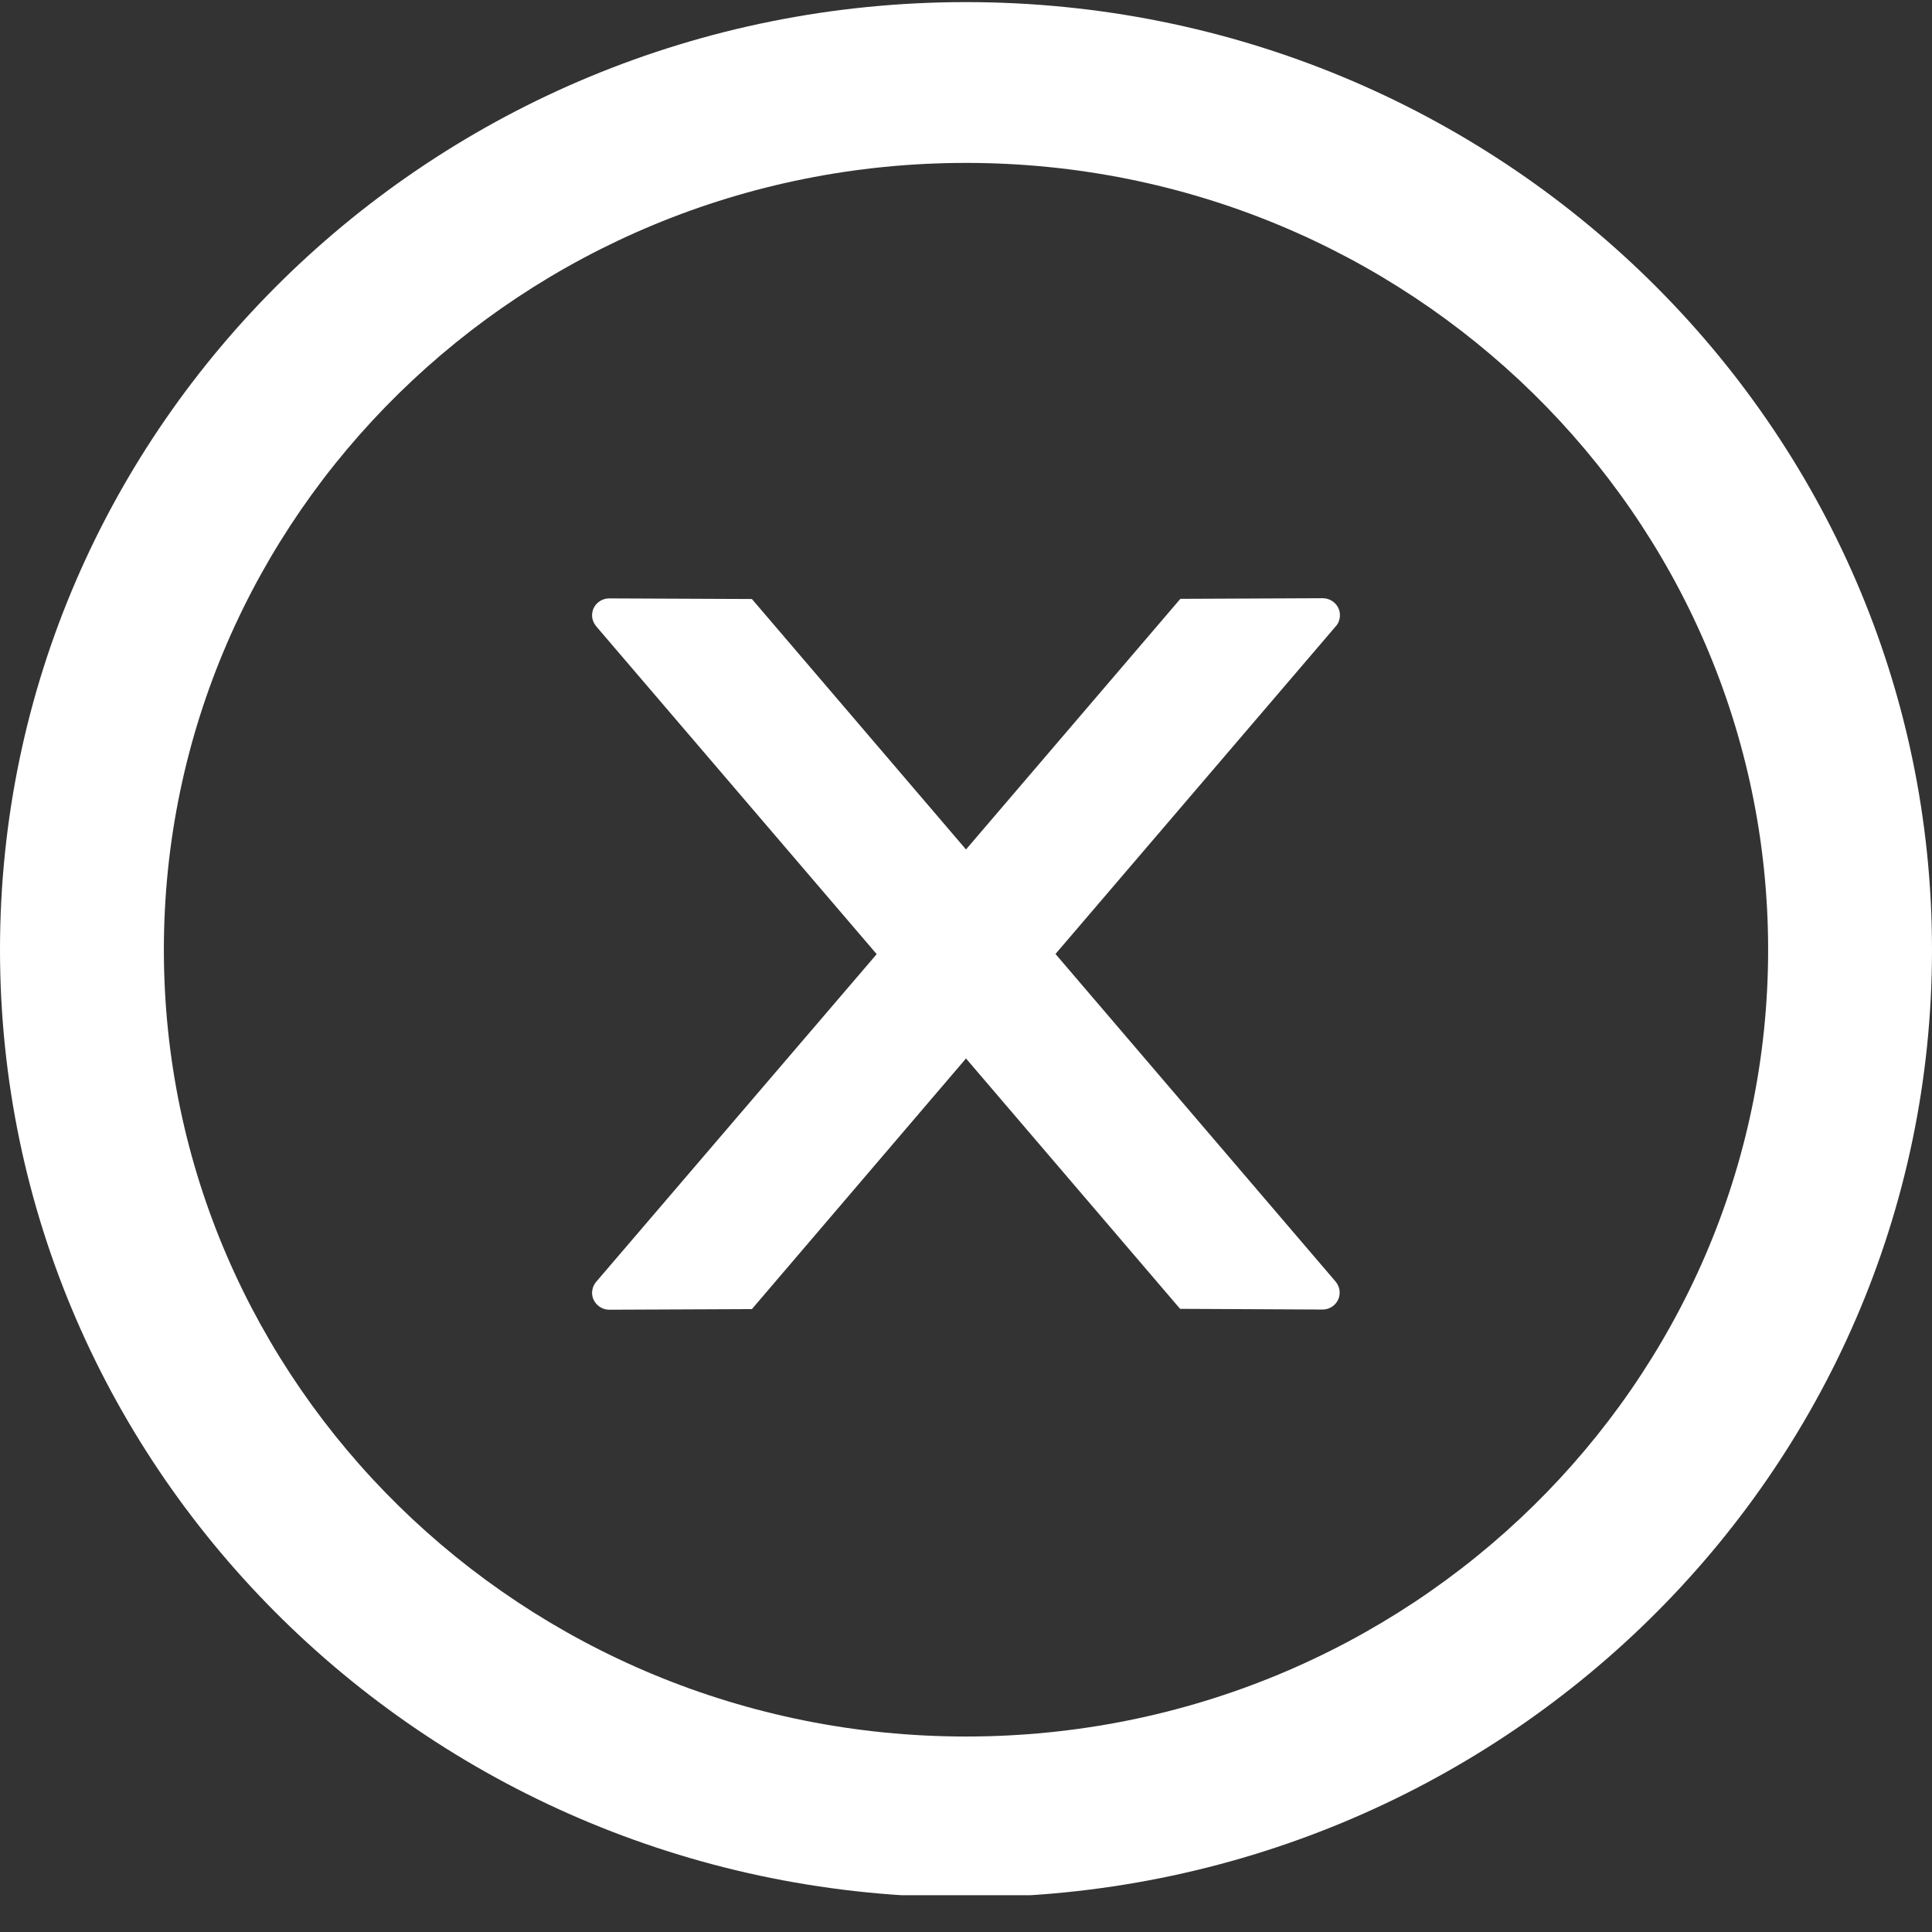 <svg width="22" height="22" viewBox="0 0 22 22" fill="none" xmlns="http://www.w3.org/2000/svg">
<rect x="0" y="0" width="22" height="22" fill="#333333" stroke="none"/>
<g clip-path="url(#clip0_326_357)">
<path d="M15.258 7.004C15.258 6.898 15.169 6.812 15.061 6.812L13.441 6.819L11 9.673L8.562 6.821L6.939 6.814C6.831 6.814 6.742 6.898 6.742 7.007C6.742 7.052 6.76 7.096 6.789 7.132L9.983 10.865L6.789 14.596C6.759 14.631 6.743 14.676 6.742 14.721C6.742 14.827 6.831 14.914 6.939 14.914L8.562 14.907L11 12.053L13.438 14.904L15.059 14.912C15.167 14.912 15.255 14.827 15.255 14.719C15.255 14.673 15.238 14.63 15.209 14.594L12.019 10.863L15.213 7.129C15.243 7.096 15.258 7.05 15.258 7.004Z" fill="white"/>
<path d="M11 0.024C4.925 0.024 0 4.856 0 10.815C0 16.773 4.925 21.605 11 21.605C17.075 21.605 22 16.773 22 10.815C22 4.856 17.075 0.024 11 0.024ZM11 19.774C5.957 19.774 1.866 15.762 1.866 10.815C1.866 5.867 5.957 1.855 11 1.855C16.043 1.855 20.134 5.867 20.134 10.815C20.134 15.762 16.043 19.774 11 19.774Z" fill="white"/>
</g>
<defs>
<clipPath id="clip0_326_357">
<rect width="22" height="21.581" fill="white"/>
</clipPath>
</defs>
</svg>
